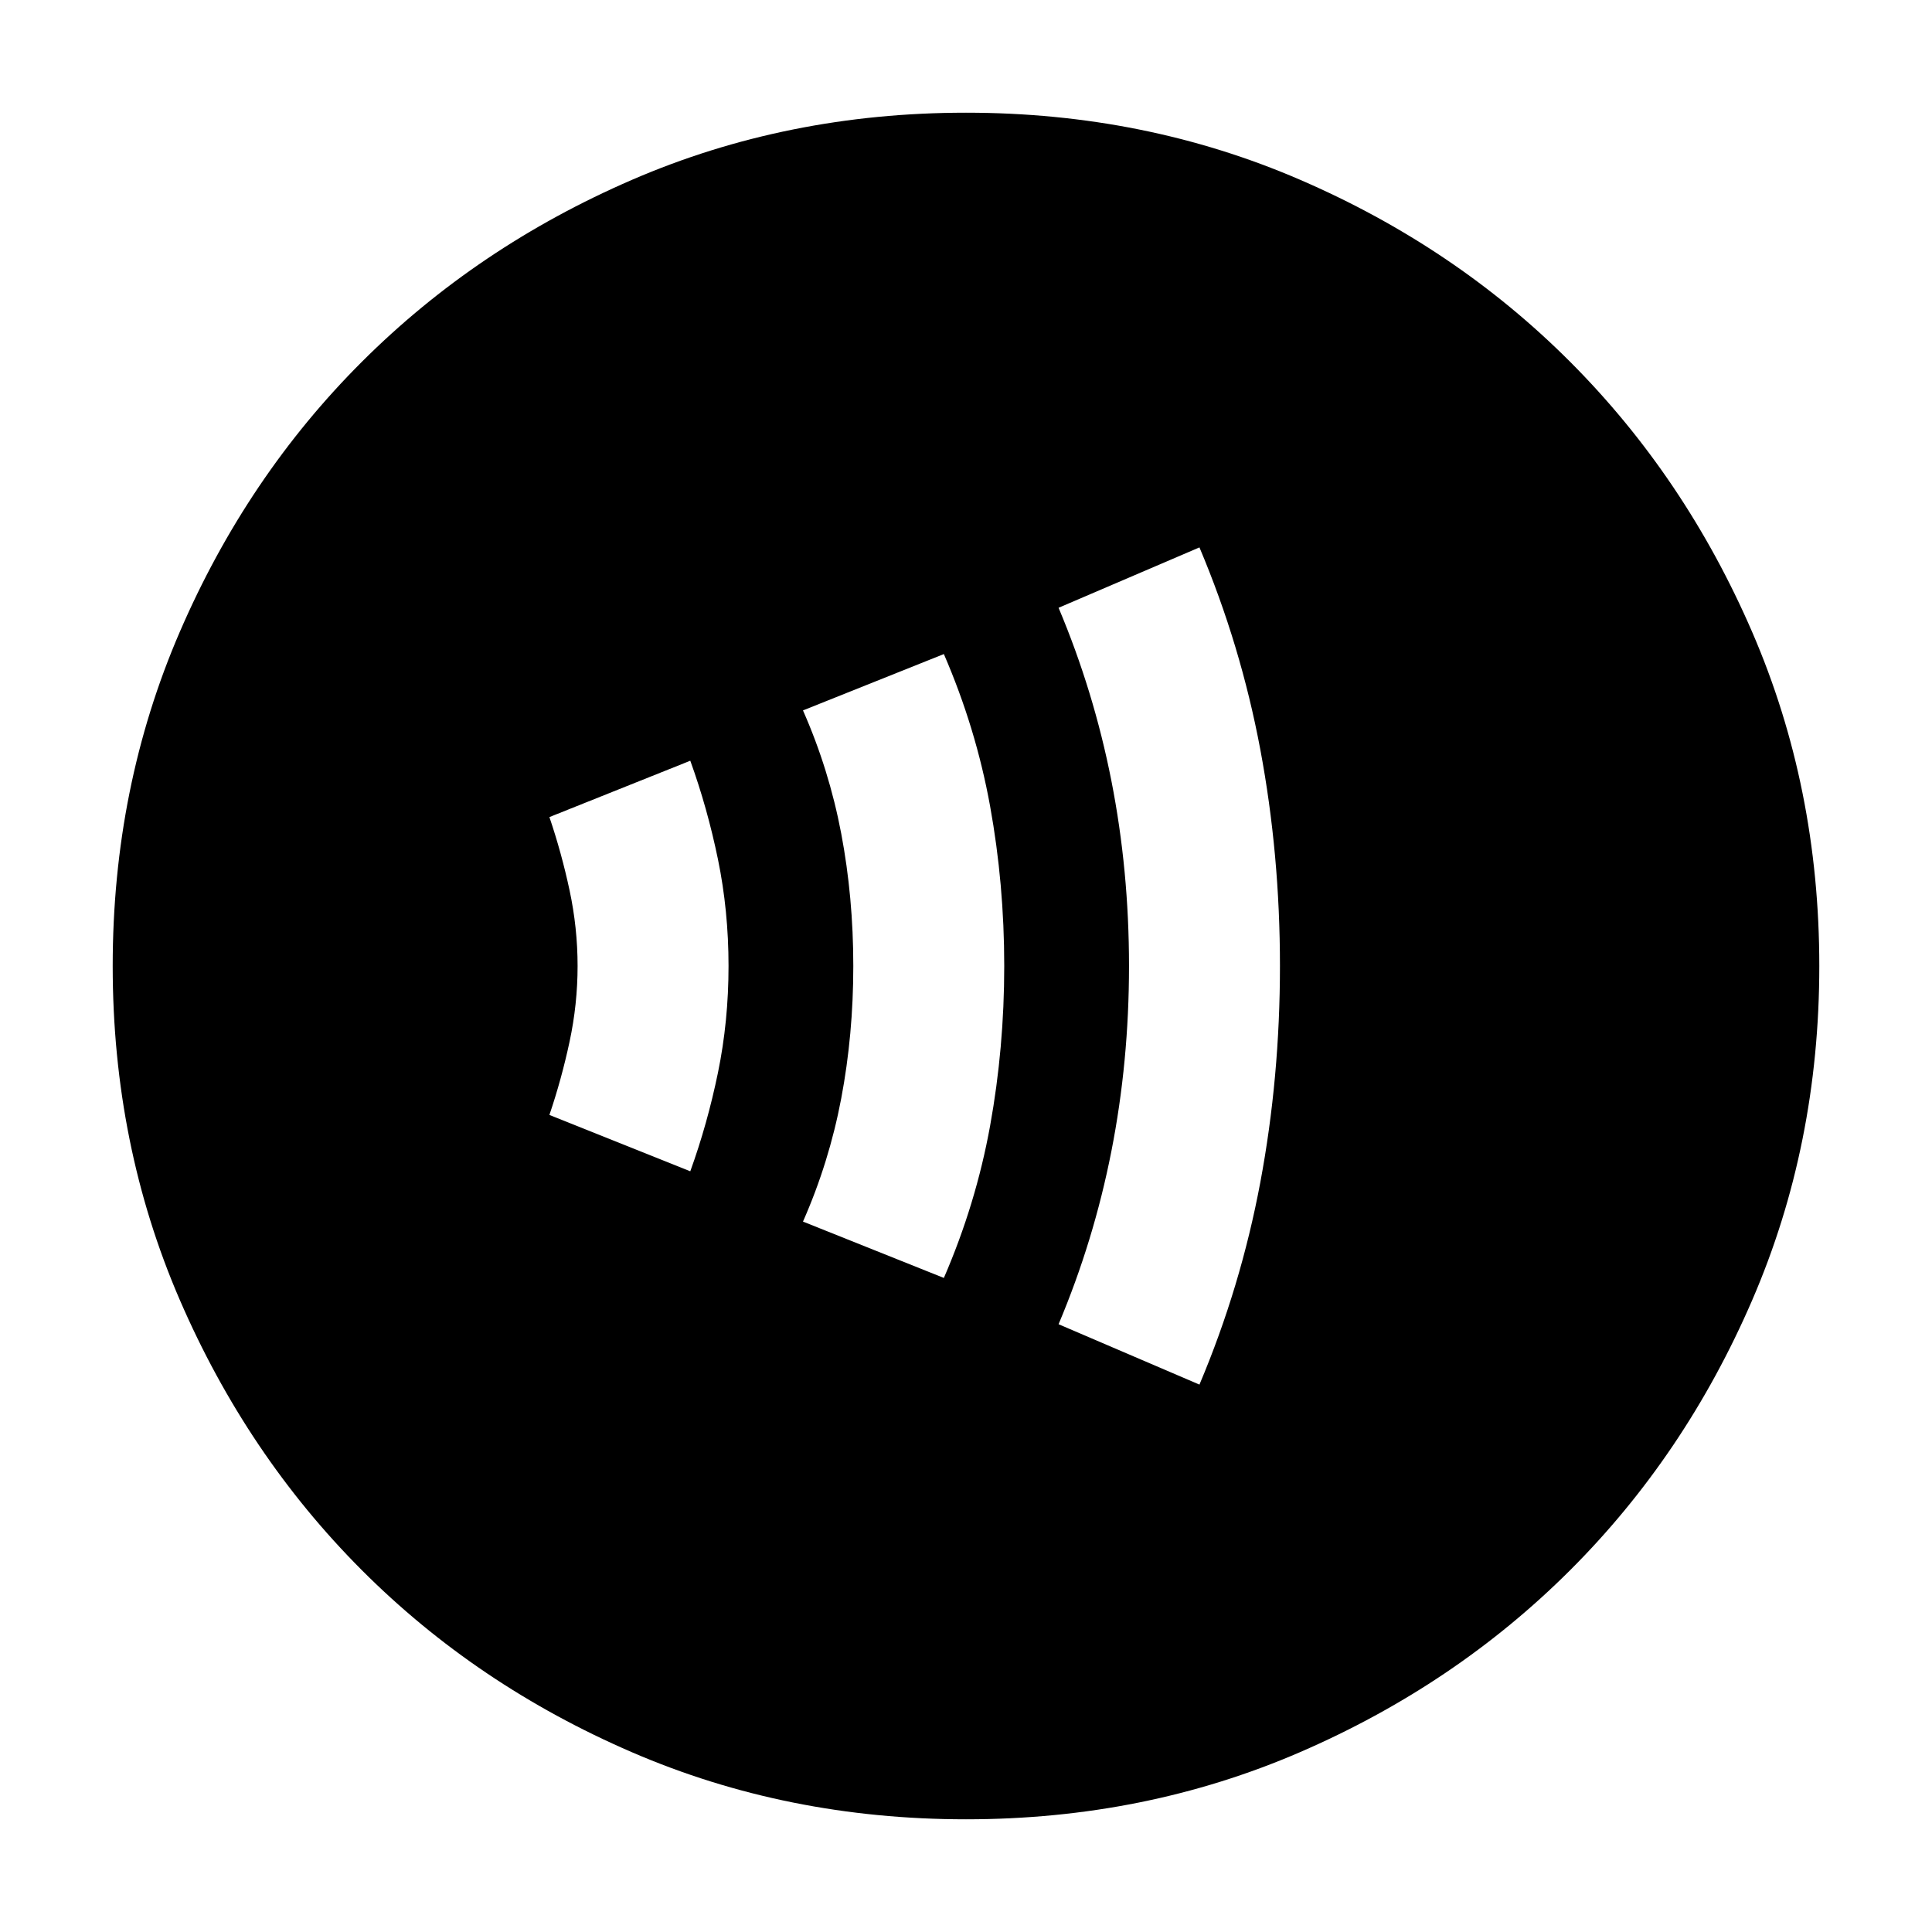 <svg xmlns="http://www.w3.org/2000/svg" height="24" viewBox="0 -960 960 960" width="24"><path d="M343-378q8.5-23.5 13.75-49t5.25-53q0-27.5-5.25-53T343-582l-70 28q6 17.68 10 36.34 4 18.66 4 37.66 0 19-4 37.66-4 18.66-10 36.34l70 28Zm126 53q15.94-36.81 22.97-75.56Q499-439.31 499-480t-7.03-79.44Q484.94-598.19 469-635l-70 28q13 29.5 19 61.19 6 31.68 6 65.81 0 34.12-6 65.81-6 31.69-19 61.19l70 28Zm127 53q20.5-48.5 30.25-100.55t9.75-107.5q0-55.45-9.75-107.45T596-688l-70 30q17.5 41.5 26.25 86t8.75 92q0 47.5-8.75 92T526-302l70 30ZM480-56q-88.91 0-166.05-33.35-77.15-33.34-134.22-90.51-57.06-57.17-90.4-134.24Q56-391.17 56-480q0-88.91 33.35-166.05 33.34-77.15 90.51-134.22 57.17-57.06 134.24-90.4Q391.17-904 480-904q88.91 0 166.05 33.35 77.15 33.34 134.22 90.51 57.06 57.17 90.4 134.24Q904-568.83 904-480q0 88.91-33.35 166.05-33.34 77.15-90.51 134.22-57.17 57.06-134.24 90.4Q568.83-56 480-56Z"/></svg>